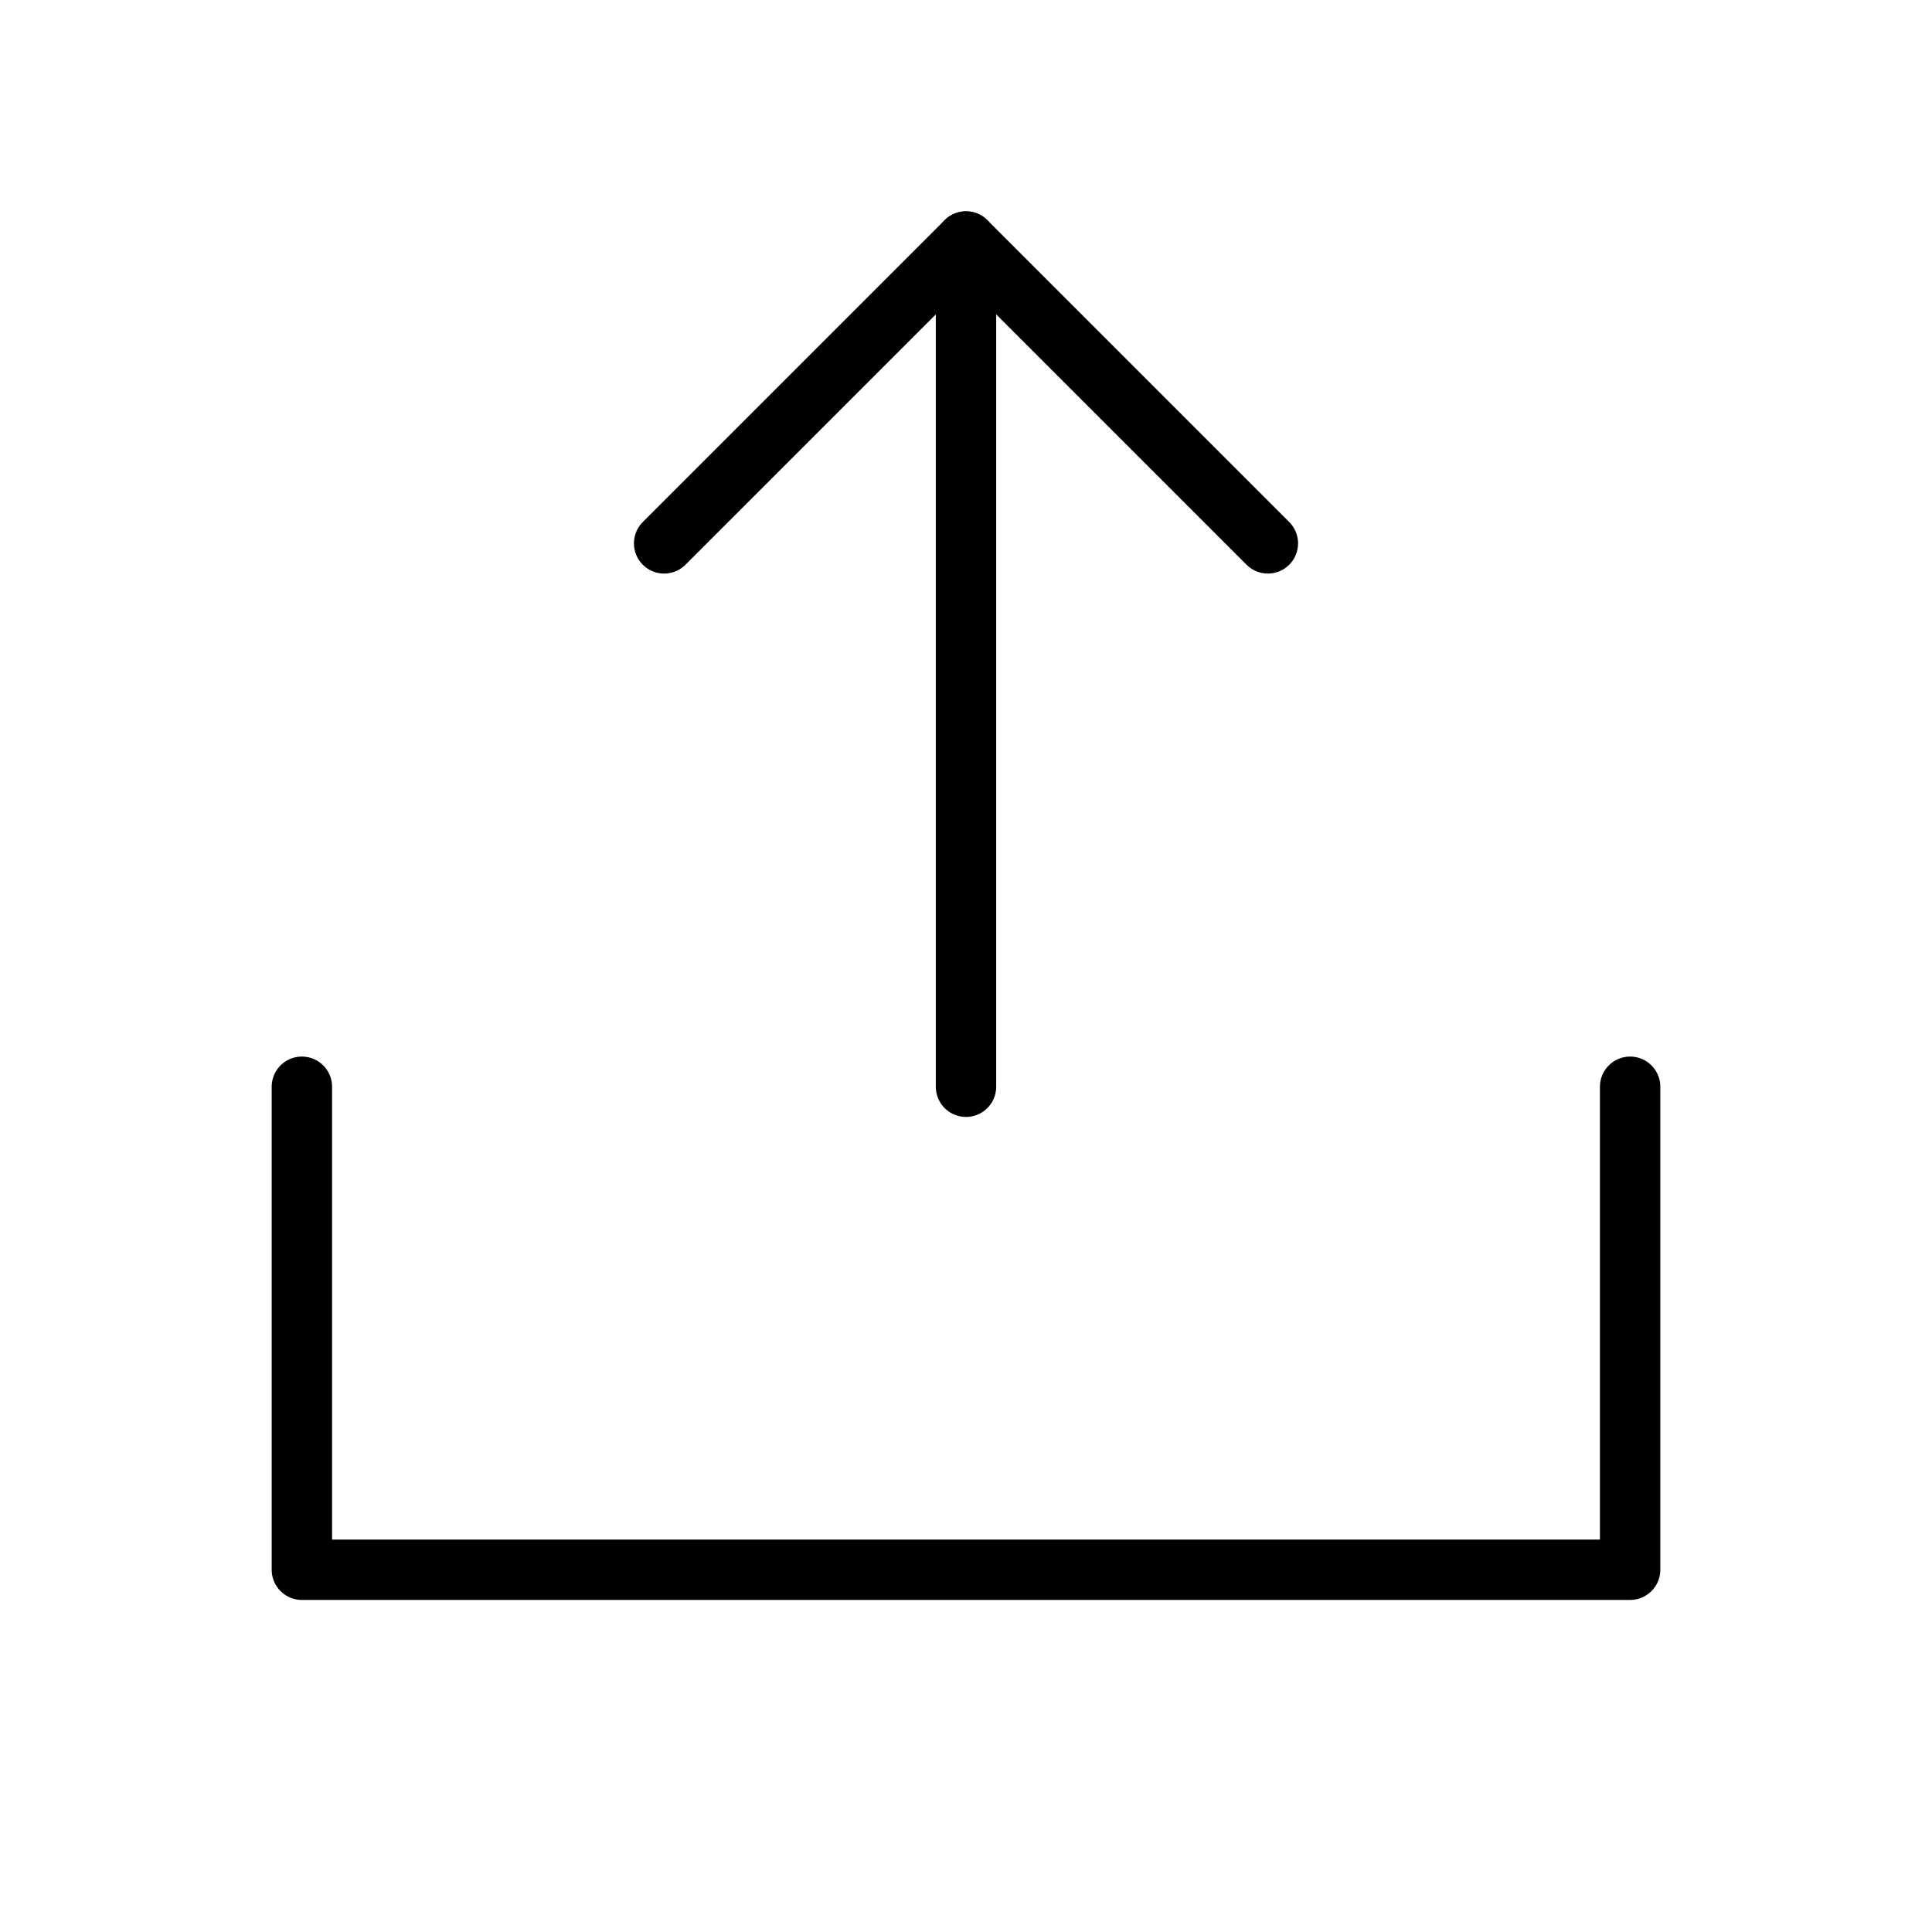 <?xml version="1.0" ?>
<svg xmlns="http://www.w3.org/2000/svg" viewBox="0 0 256 256">
  <rect width="256" height="256" fill="none"/>
  <line x1="128" y1="144" x2="128" y2="32" fill="none" stroke="currentColor" stroke-linecap="round" stroke-linejoin="round" stroke-width="8" class="svg"/>
  <polyline points="216 144 216 208 40 208 40 144" fill="none" stroke="currentColor" stroke-linecap="round" stroke-linejoin="round" stroke-width="8" class="svg"/>
  <polyline points="88 72 128 32 168 72" fill="none" stroke="currentColor" stroke-linecap="round" stroke-linejoin="round" stroke-width="8" class="svg"/>
</svg>

